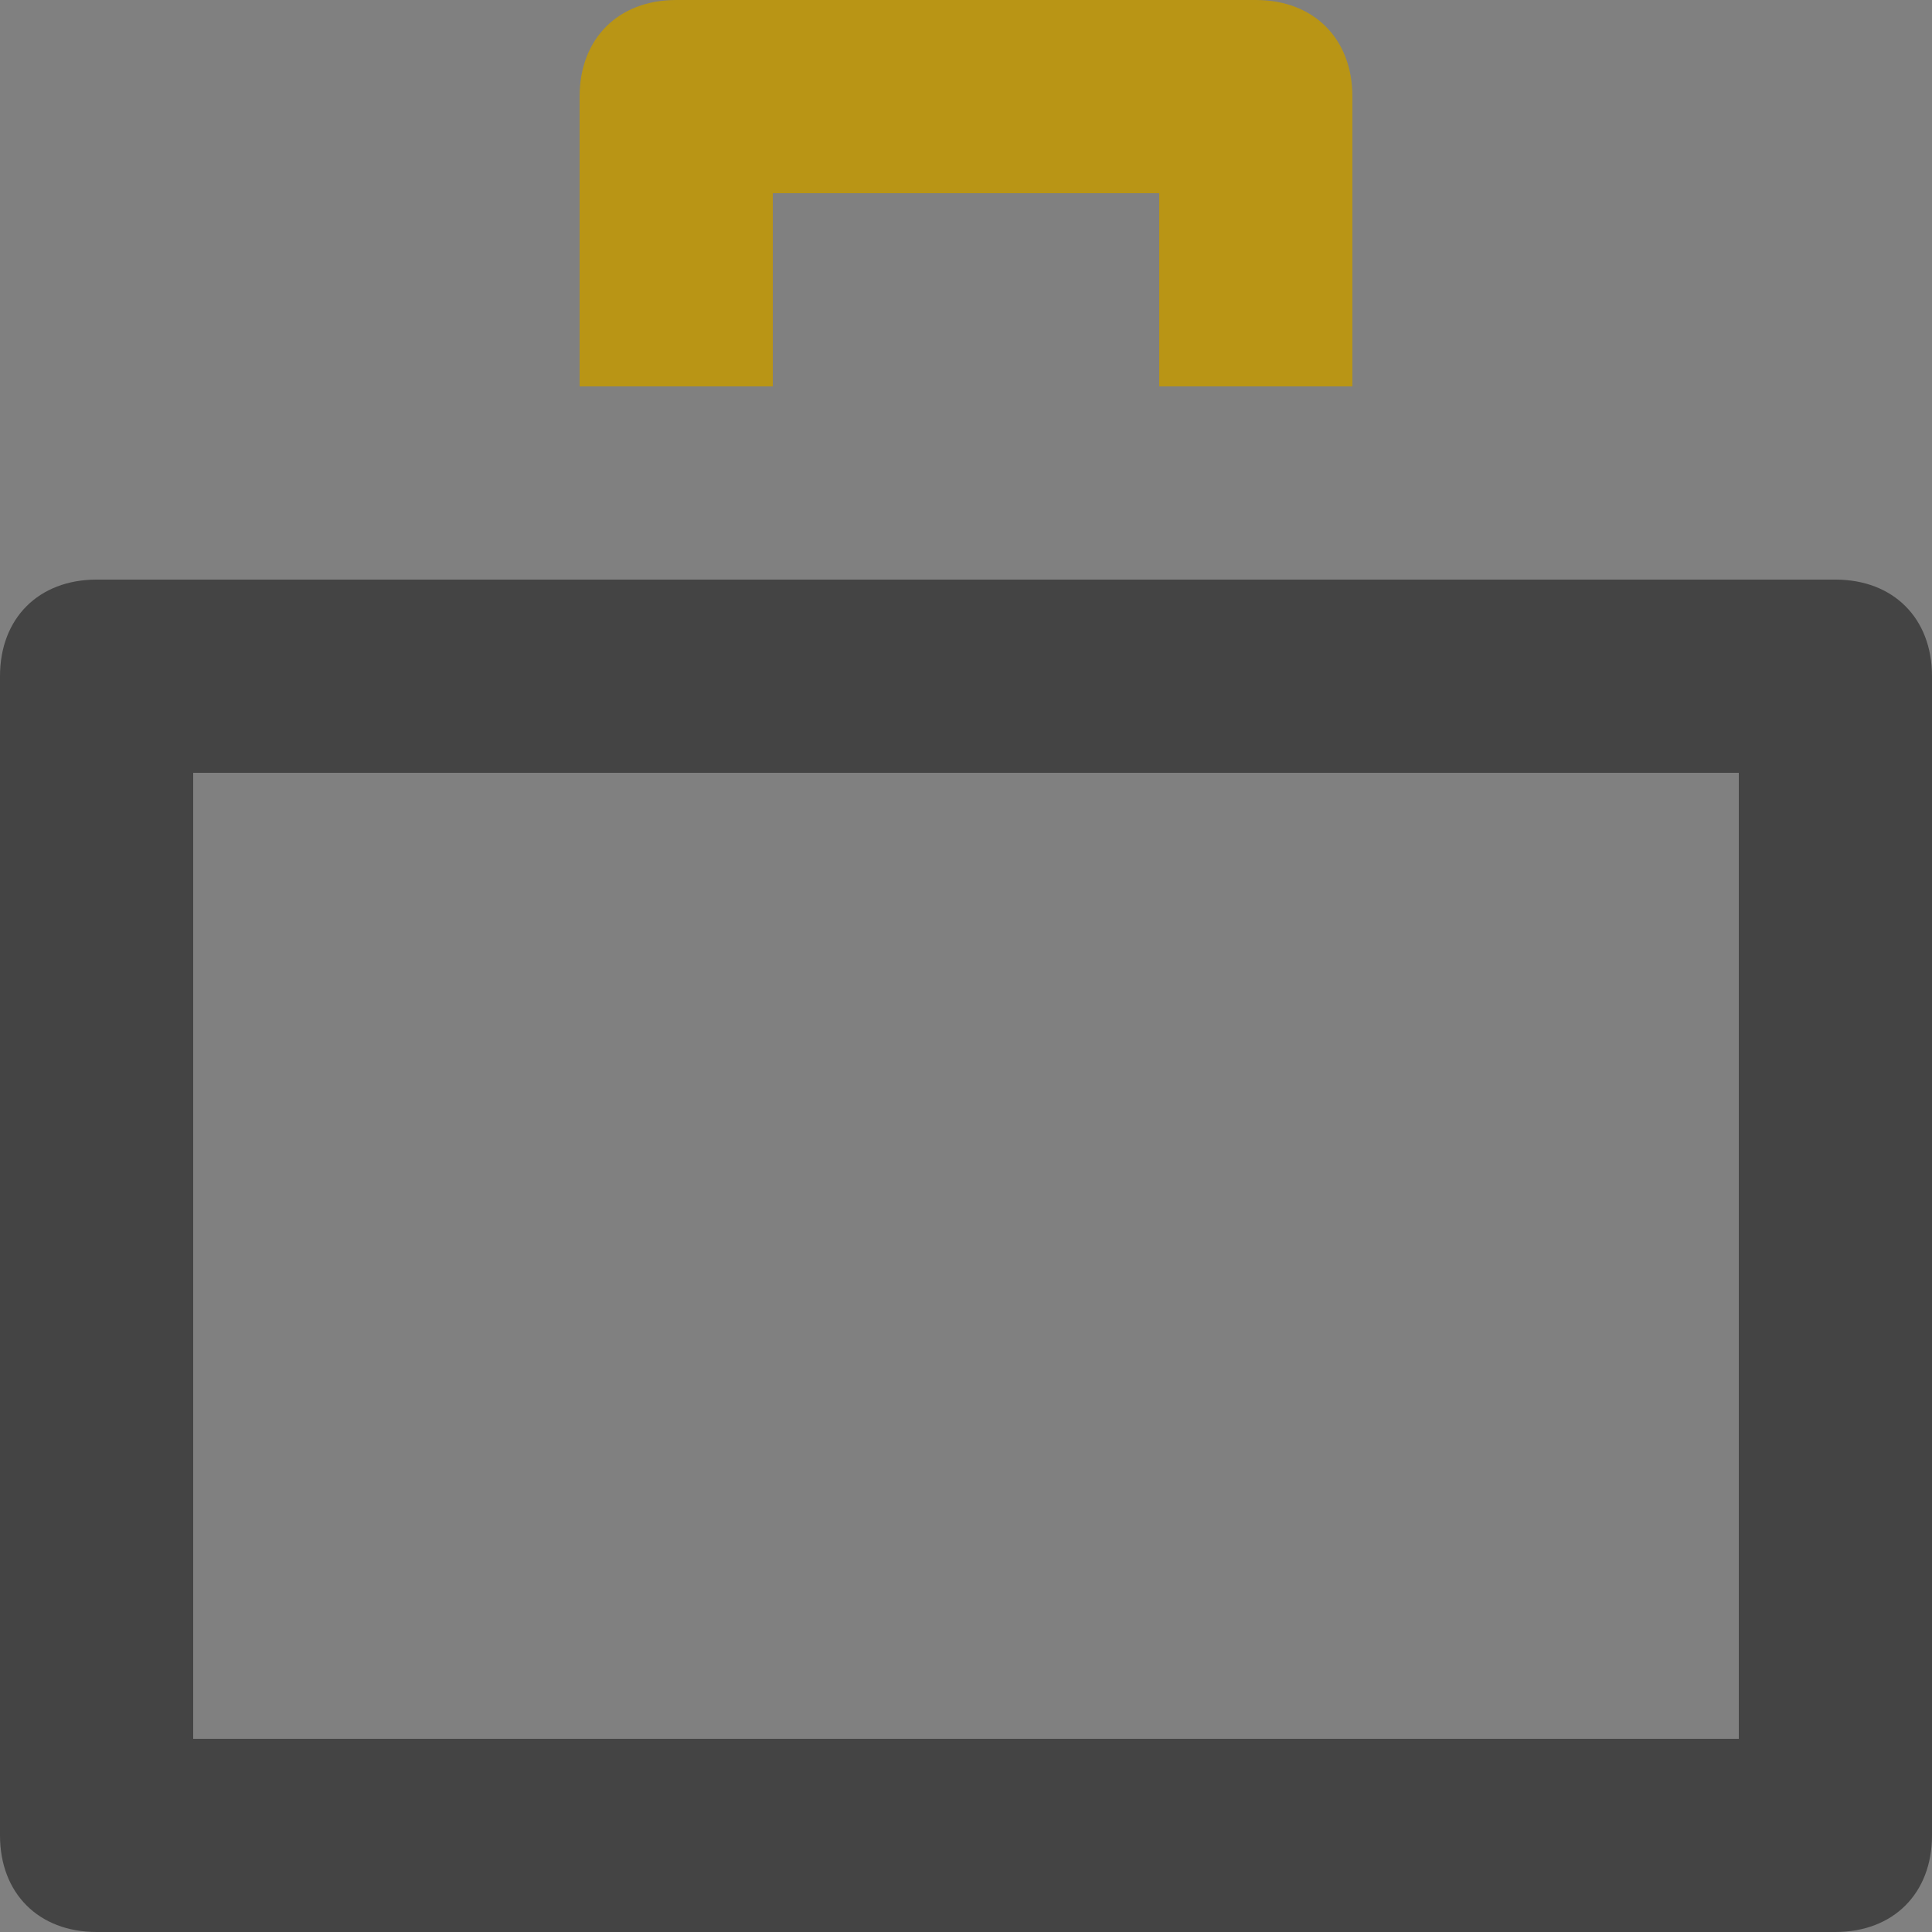 <svg xmlns="http://www.w3.org/2000/svg" width="20" height="20" viewBox="0 0 20 20">
    <rect x="0" y="0" width="20" height="20" fill="#808080" stroke="none"/>
    <g fill="none" fill-rule="evenodd">
        <g>
            <g>
                <path fill="#FFF" d="M0 0H20V20H0z" opacity=".007" transform="translate(-517 -334) translate(517 334)"/>
                <path fill="#444" fill-rule="nonzero" d="M19 20H1c-.6 0-1-.4-1-1V7c0-.6.4-1 1-1h18c.6 0 1 .4 1 1v12c0 .6-.4 1-1 1zM2 18h16V8H2v10z" transform="translate(-517 -334) translate(517 334)"/>
                <path fill="#B99515" fill-rule="nonzero" d="M14 4h-2V2H8v2H6V1c0-.6.4-1 1-1h6c.6 0 1 .4 1 1v3z" transform="translate(-517 -334) translate(517 334)"/>
            </g>
        </g>
    </g>
</svg>
